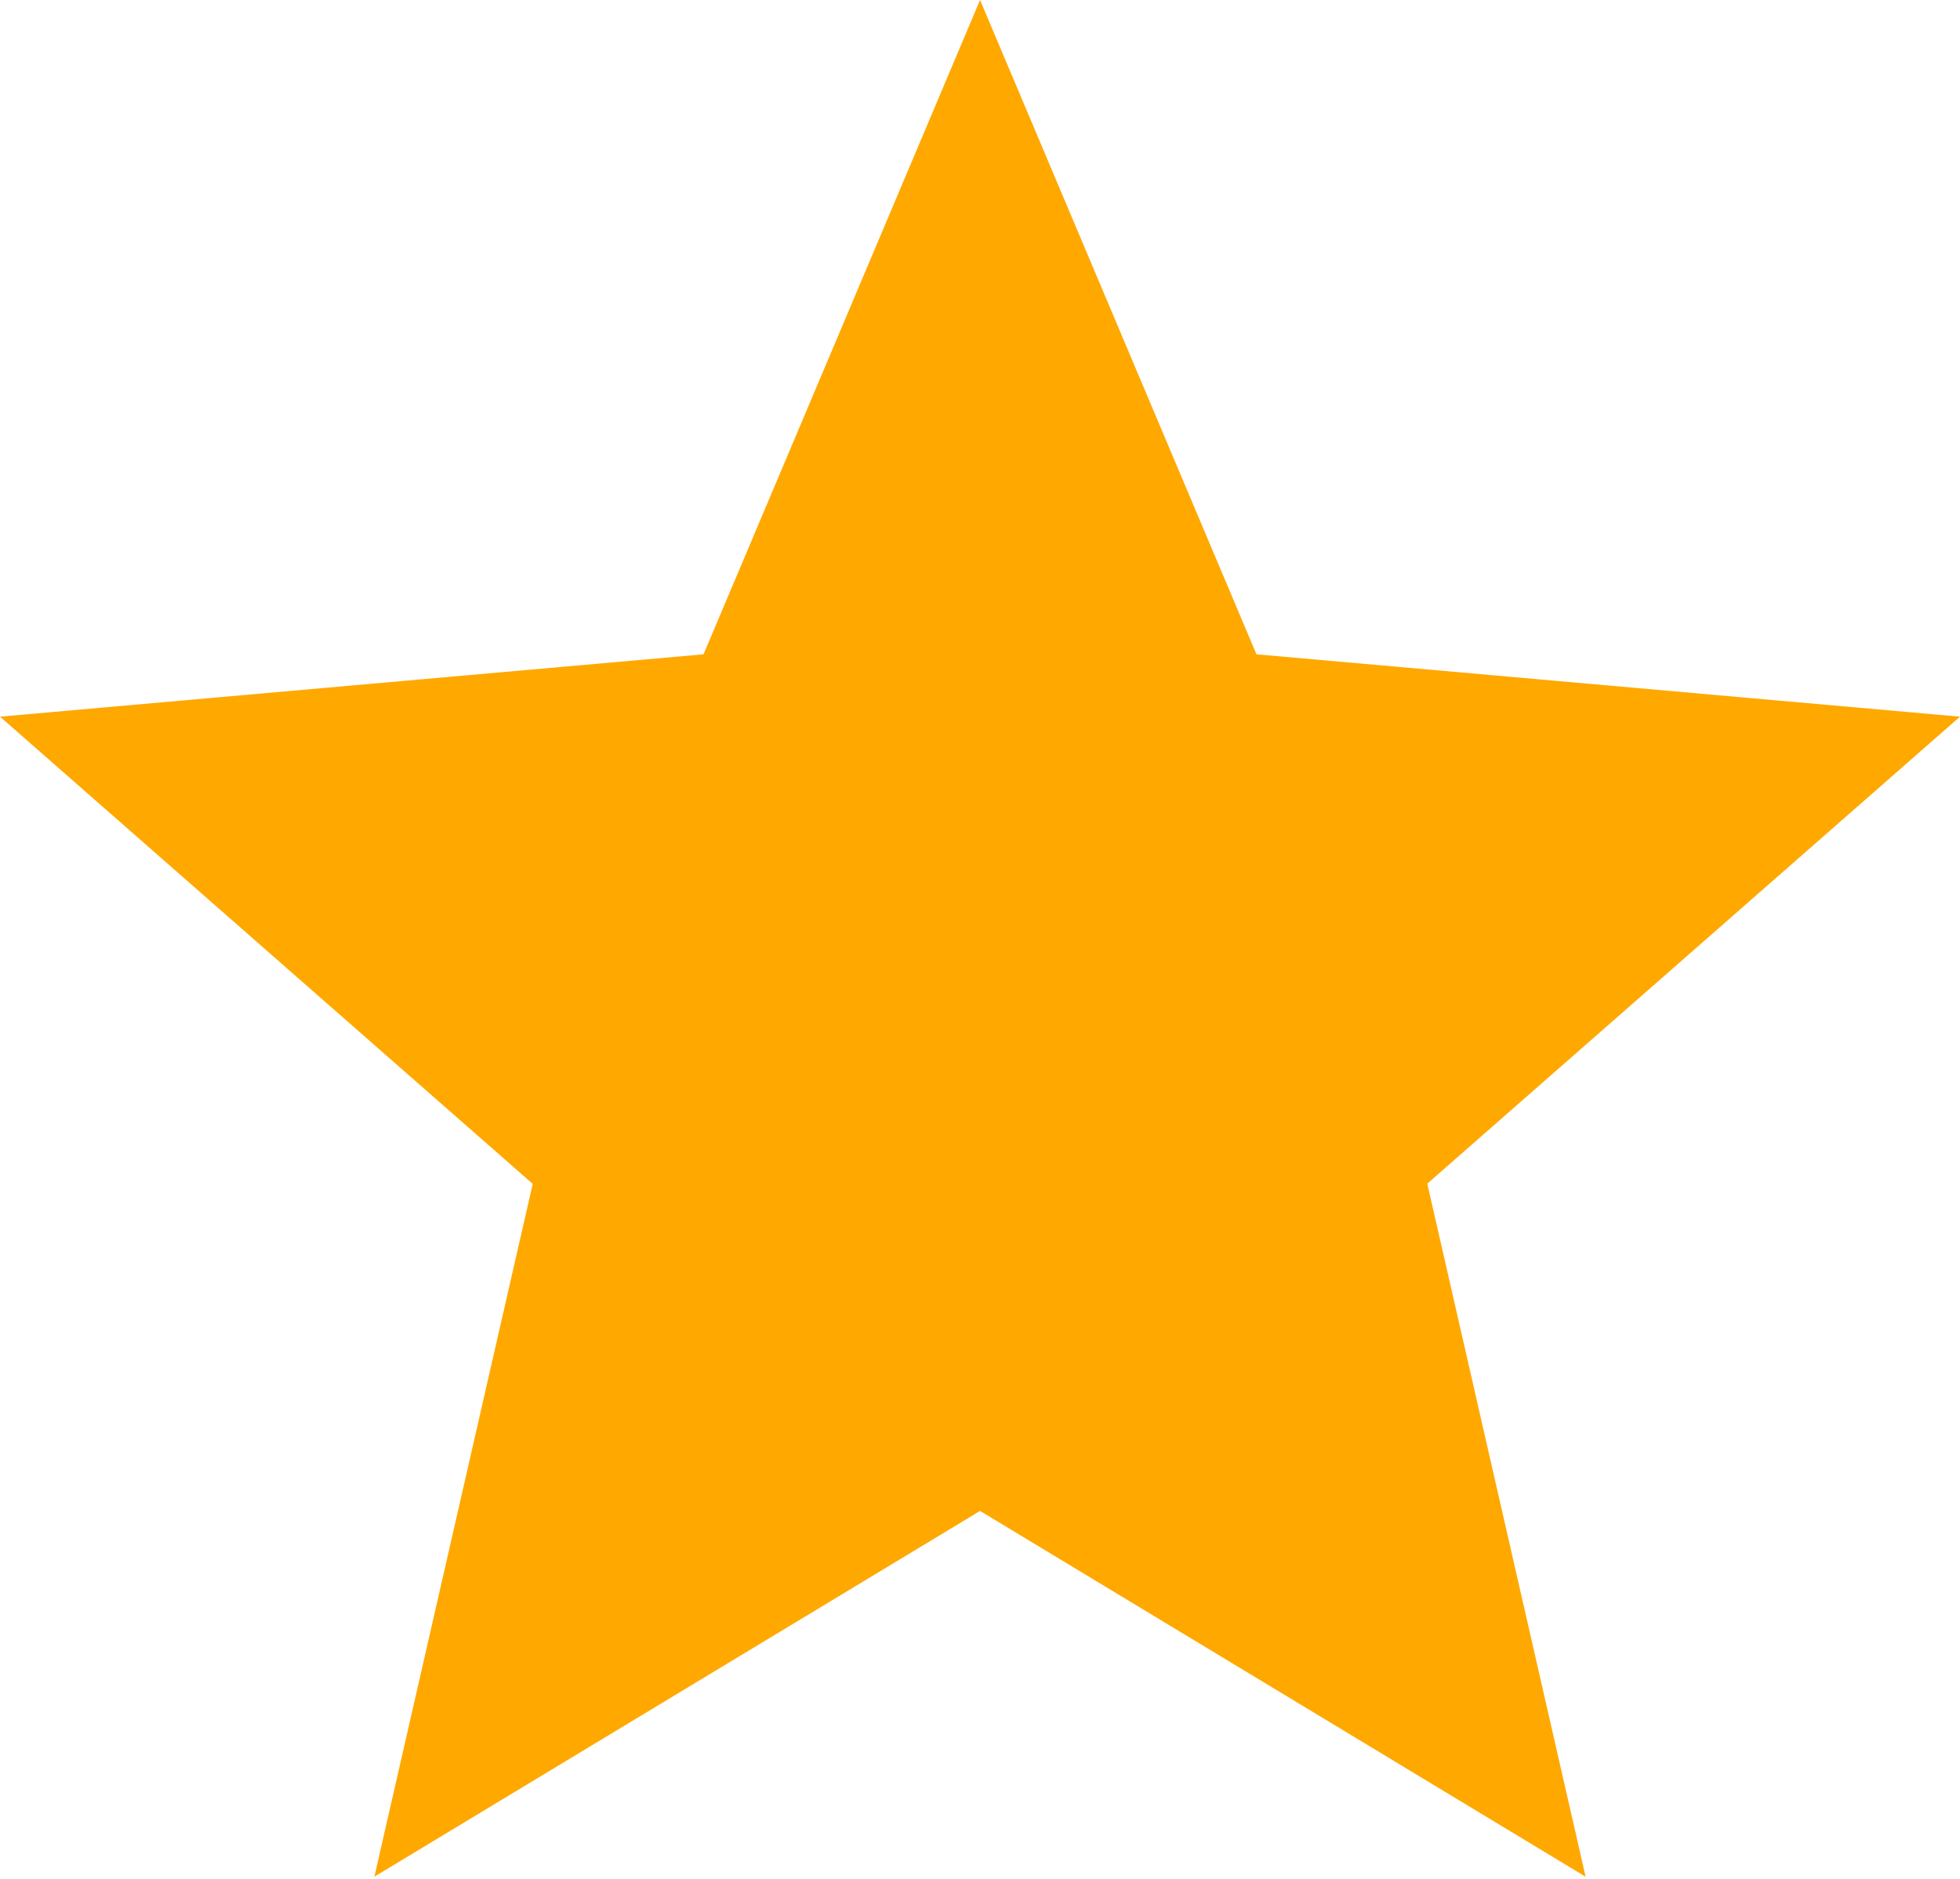 <?xml version="1.0" encoding="UTF-8" standalone="no"?>
<svg width="512px" height="491px" viewBox="0 0 512 491" version="1.1" xmlns="http://www.w3.org/2000/svg" xmlns:xlink="http://www.w3.org/1999/xlink" xmlns:sketch="http://www.bohemiancoding.com/sketch/ns">
    <!-- Generator: Sketch 3.4.4 (17249) - http://www.bohemiancoding.com/sketch -->
    <title>star</title>
    <desc>Created with Sketch.</desc>
    <defs></defs>
    <g id="Page-1" stroke="none" stroke-width="1" fill="none" fill-rule="evenodd" sketch:type="MSPage">
        <g id="star" sketch:type="MSLayerGroup" fill="#FFA800">
            <path d="M414.172,490.294 L256.014,394.743 L97.8,490.294 L139.162,309.299 L0,187.236 L183.782,170.943 L256.014,0 L328.218,170.943 L512,187.236 L372.838,309.244 L414.2,490.294 L414.172,490.294 Z" id="Shape" sketch:type="MSShapeGroup"></path>
        </g>
    </g>
</svg>